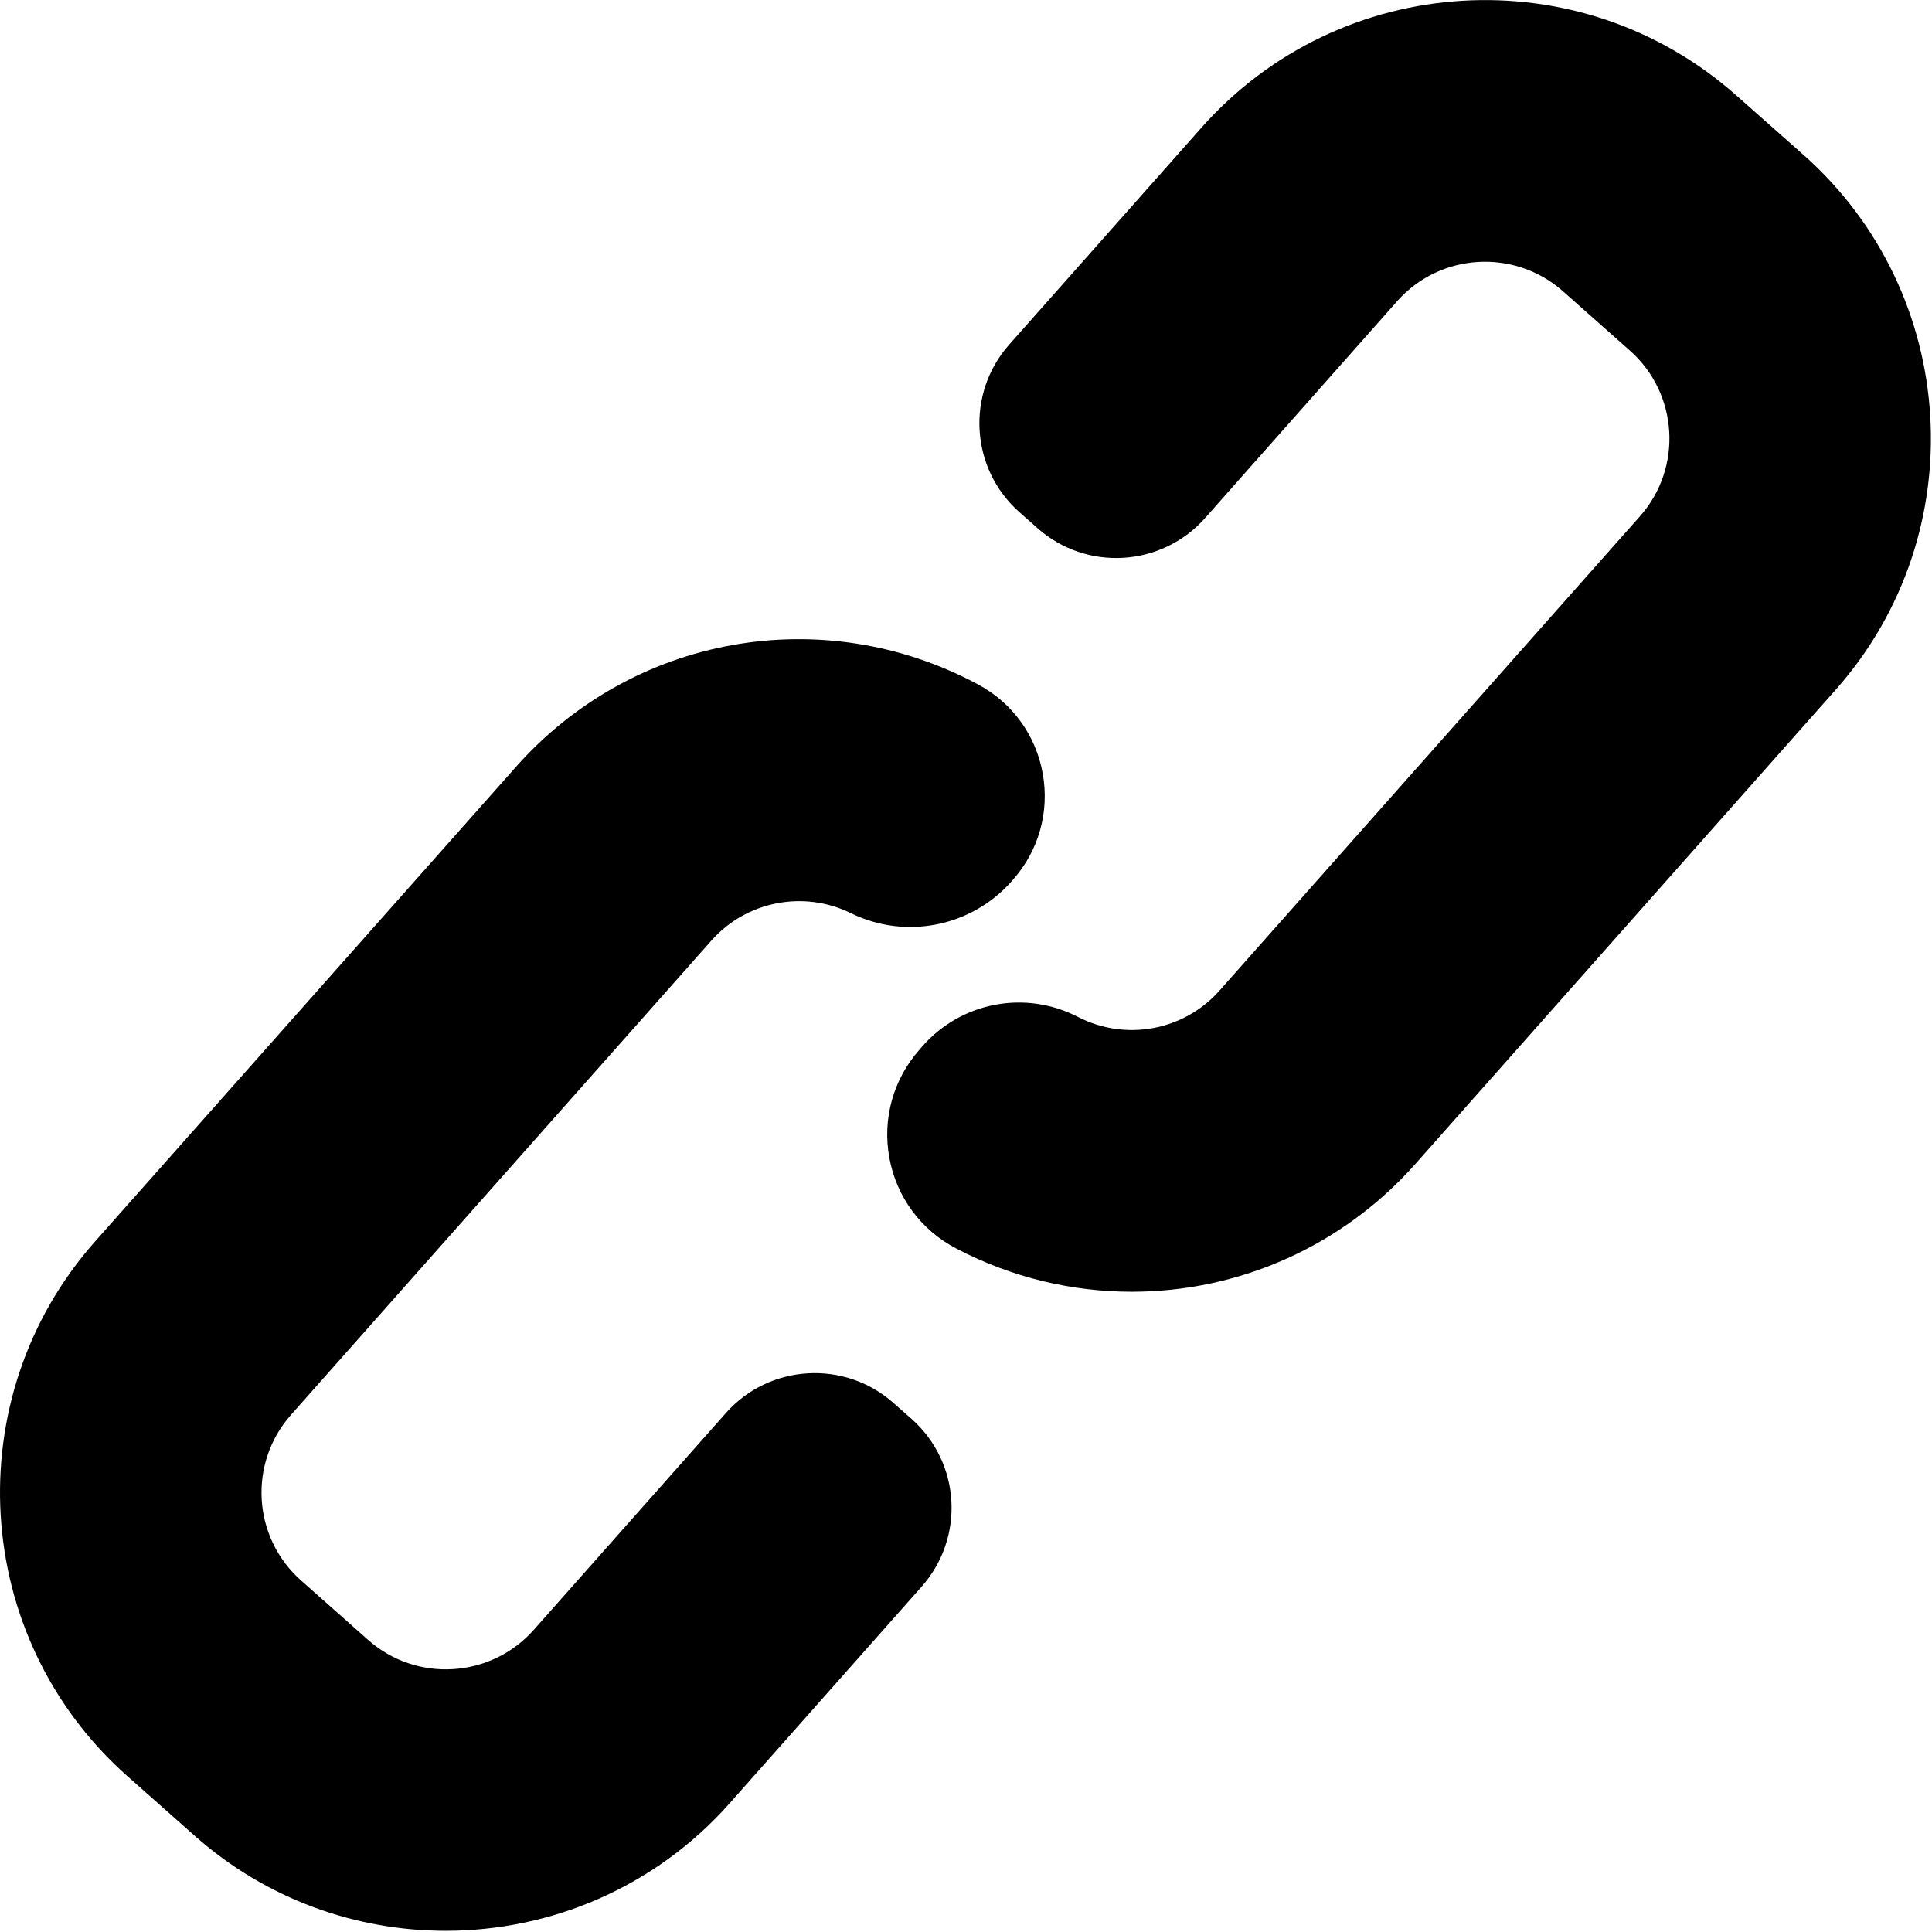 <?xml version="1.0" encoding="UTF-8"?>
<svg width="18px" height="18px" viewBox="0 0 18 18" version="1.1" xmlns="http://www.w3.org/2000/svg" xmlns:xlink="http://www.w3.org/1999/xlink">
    <!-- Generator: Sketch 51.2 (57519) - http://www.bohemiancoding.com/sketch -->
    <title>icon-your-glass-black</title>
    <desc>Created with Sketch.</desc>
    <defs></defs>
    <g id="Page-1" stroke="none" stroke-width="1" fill="none" fill-rule="evenodd">
        <g id="icon-your-glass-black" fill="#000000" fill-rule="nonzero">
            <path d="M16.803,1.443 L16.177,0.889 C14.719,-0.404 12.487,-0.27 11.194,1.189 L9.403,3.21 C8.998,3.666 9.04,4.367 9.497,4.771 L9.665,4.92 C10.122,5.326 10.821,5.284 11.227,4.827 L13.018,2.805 C13.418,2.355 14.11,2.314 14.561,2.713 L15.186,3.267 C15.637,3.667 15.679,4.359 15.279,4.81 L11.362,9.229 C11.03,9.603 10.488,9.704 10.042,9.474 C9.555,9.223 8.962,9.333 8.598,9.743 L8.568,9.778 C8.322,10.055 8.219,10.424 8.286,10.788 C8.353,11.153 8.58,11.46 8.909,11.632 C9.428,11.904 9.989,12.035 10.545,12.035 C11.529,12.035 12.497,11.622 13.186,10.845 L17.103,6.426 C18.394,4.97 18.26,2.735 16.803,1.443 Z" id="Shape"></path>
            <path d="M8.493,13.22 L8.324,13.071 C7.868,12.666 7.167,12.709 6.763,13.165 L4.972,15.186 C4.572,15.636 3.88,15.678 3.43,15.279 L2.804,14.724 C2.353,14.324 2.311,13.633 2.711,13.182 L6.628,8.763 C6.953,8.396 7.487,8.291 7.928,8.508 C8.434,8.757 9.048,8.636 9.423,8.213 L9.437,8.197 C9.678,7.925 9.779,7.564 9.715,7.207 C9.651,6.85 9.431,6.547 9.111,6.376 C7.664,5.601 5.893,5.918 4.805,7.147 L0.887,11.565 L0.887,11.565 C-0.404,13.021 -0.27,15.257 1.187,16.548 L1.813,17.103 C2.483,17.697 3.319,17.989 4.152,17.989 C5.128,17.989 6.099,17.588 6.796,16.803 L8.587,14.782 C8.992,14.324 8.951,13.626 8.493,13.22 Z" id="Shape"></path>
        </g>
    </g>
</svg>